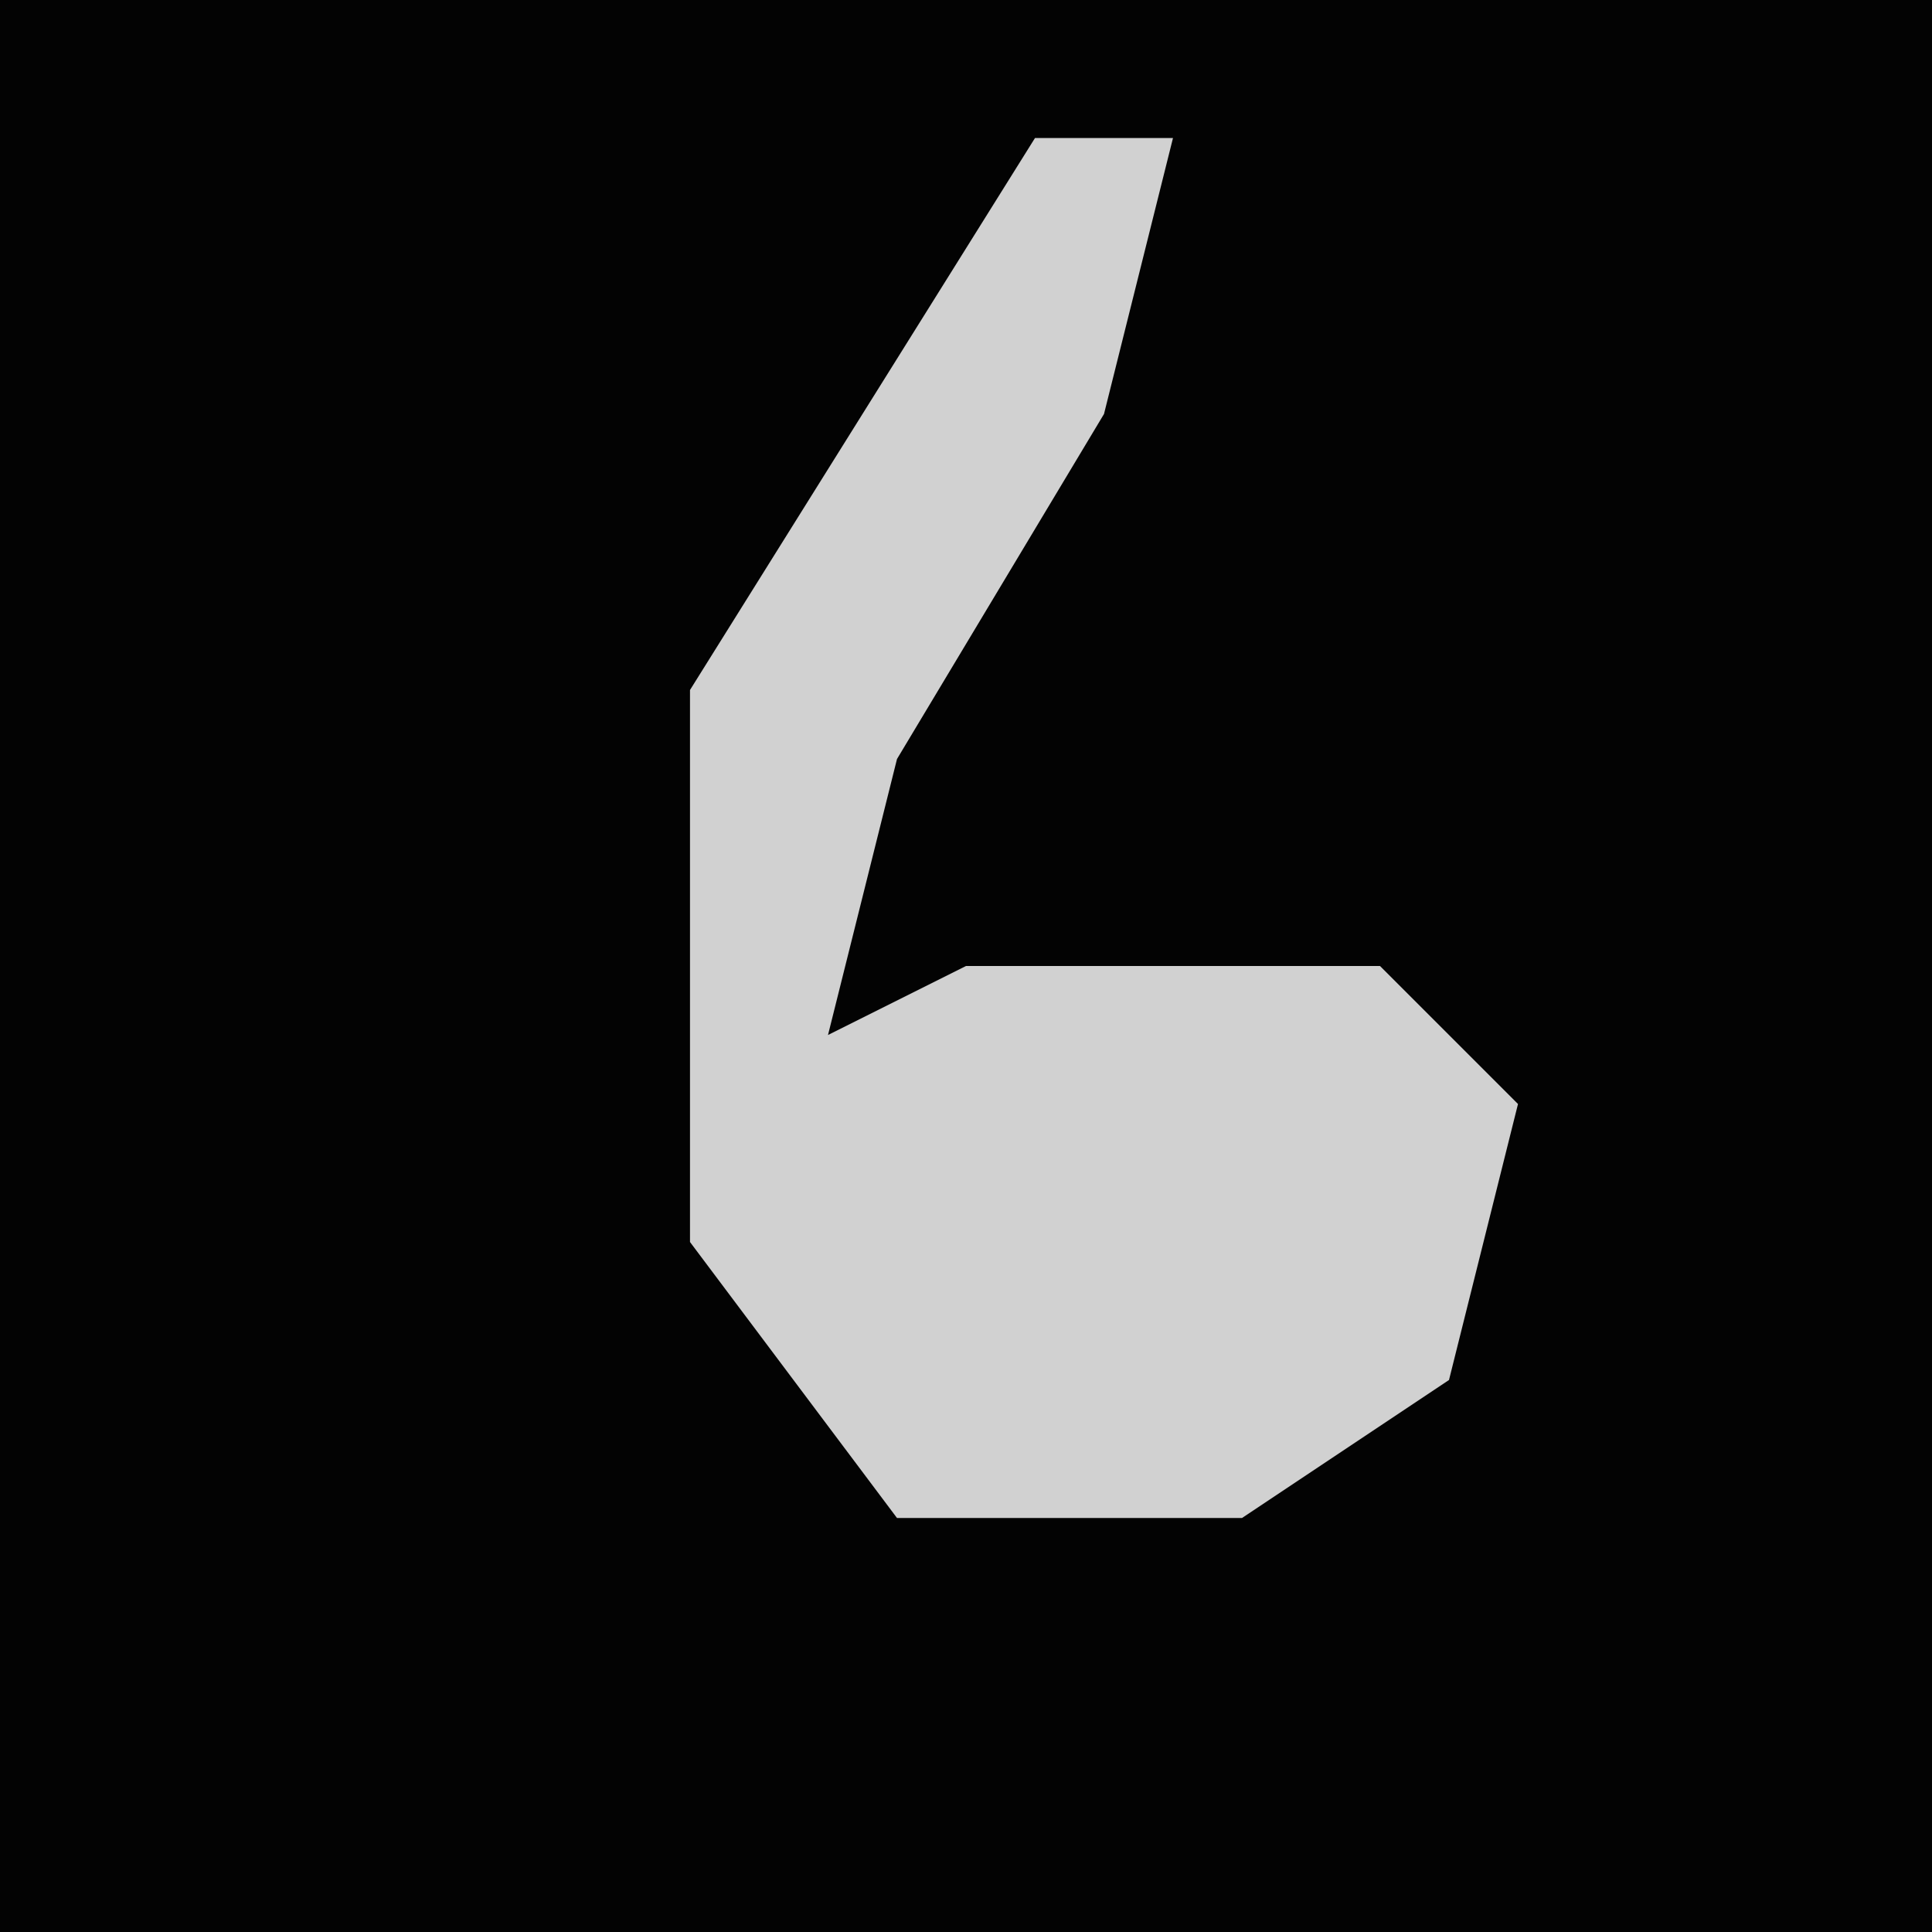 <?xml version="1.0" encoding="UTF-8"?>
<svg version="1.1" xmlns="http://www.w3.org/2000/svg" width="28" height="28">
<path d="M0,0 L28,0 L28,28 L0,28 Z " fill="#030303" transform="translate(0,0)"/>
<path d="M0,0 L2,0 L1,4 L-2,9 L-3,13 L-1,12 L5,12 L7,14 L6,18 L3,20 L-2,20 L-5,16 L-5,8 Z " fill="#D1D1D1" transform="translate(15,2)"/>
</svg>
